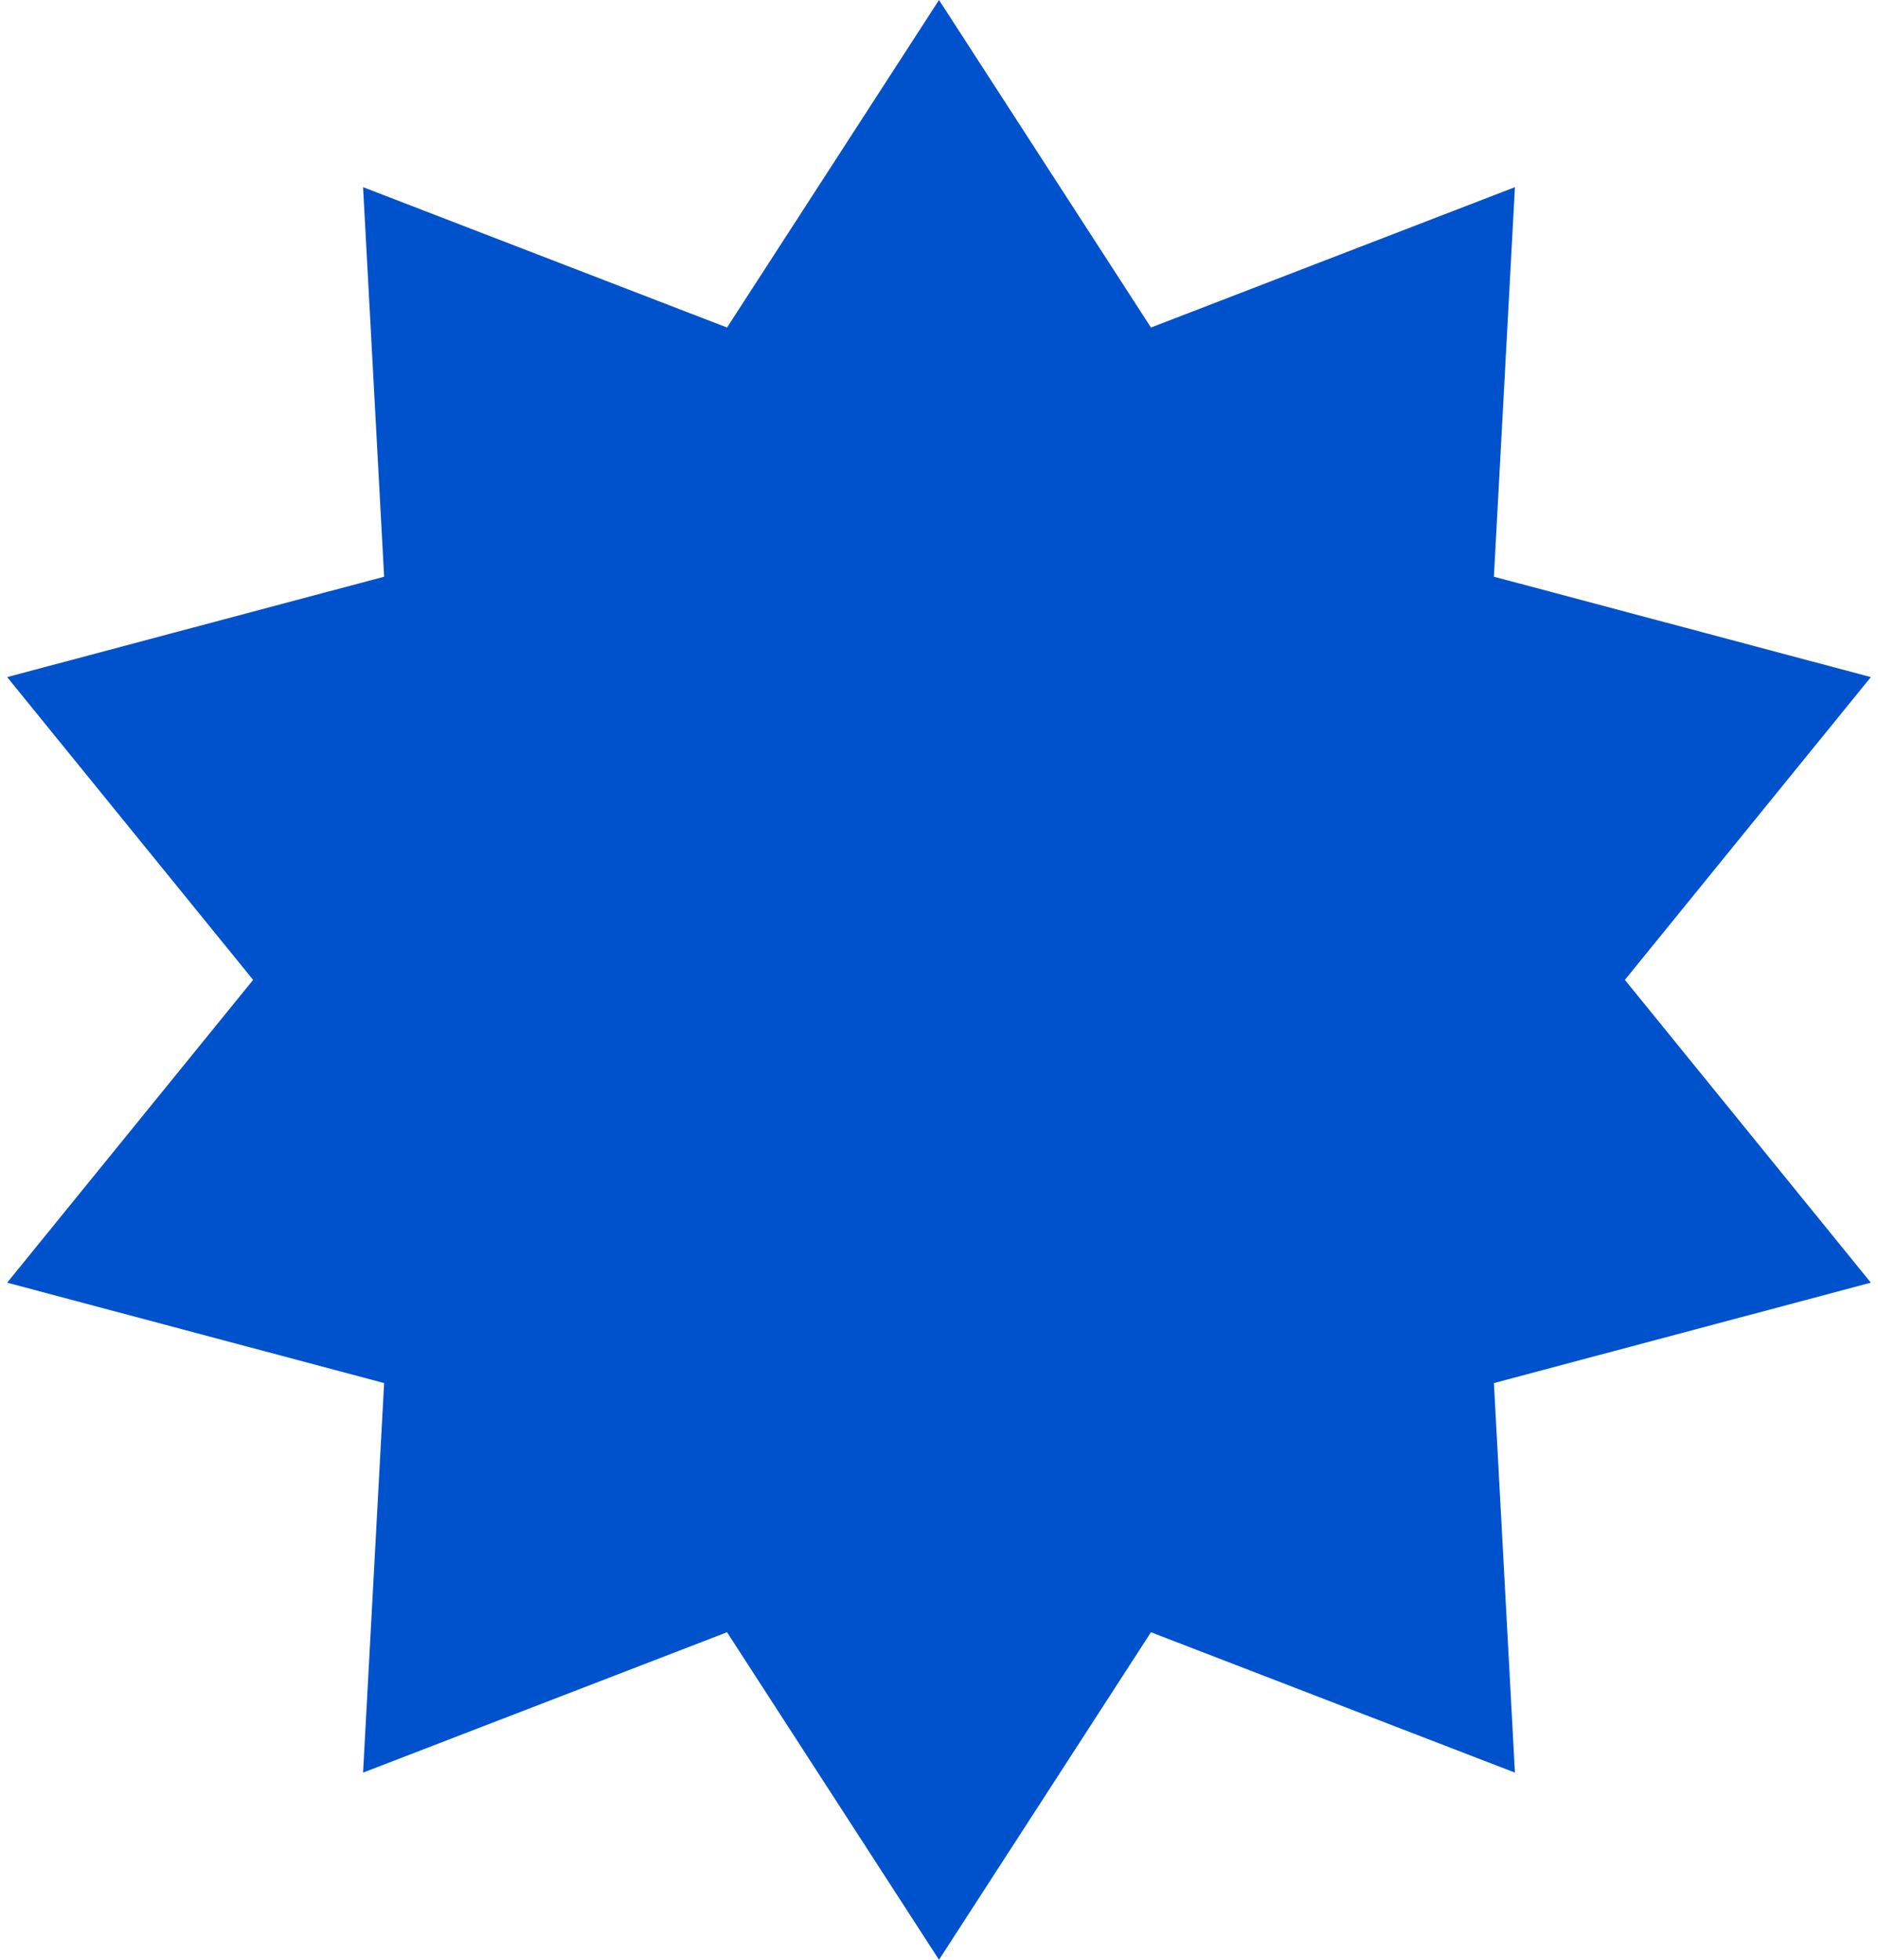 <svg width="46" height="48" viewBox="0 0 46 48" fill="none" xmlns="http://www.w3.org/2000/svg">
<path id="&#232;&#151;&#141;&#232;&#137;&#178;&#232;&#137;&#178;&#229;&#161;&#138;" d="M23 0L28.192 8.022L37.107 4.584L36.592 14.125L45.825 16.584L39.8 24L45.825 31.416L36.592 33.875L37.107 43.416L28.192 39.978L23 48L17.808 39.978L8.893 43.416L9.409 33.875L0.175 31.416L6.2 24L0.175 16.584L9.409 14.125L8.893 4.584L17.808 8.022L23 0Z" fill="#0052CC"/>
</svg>
